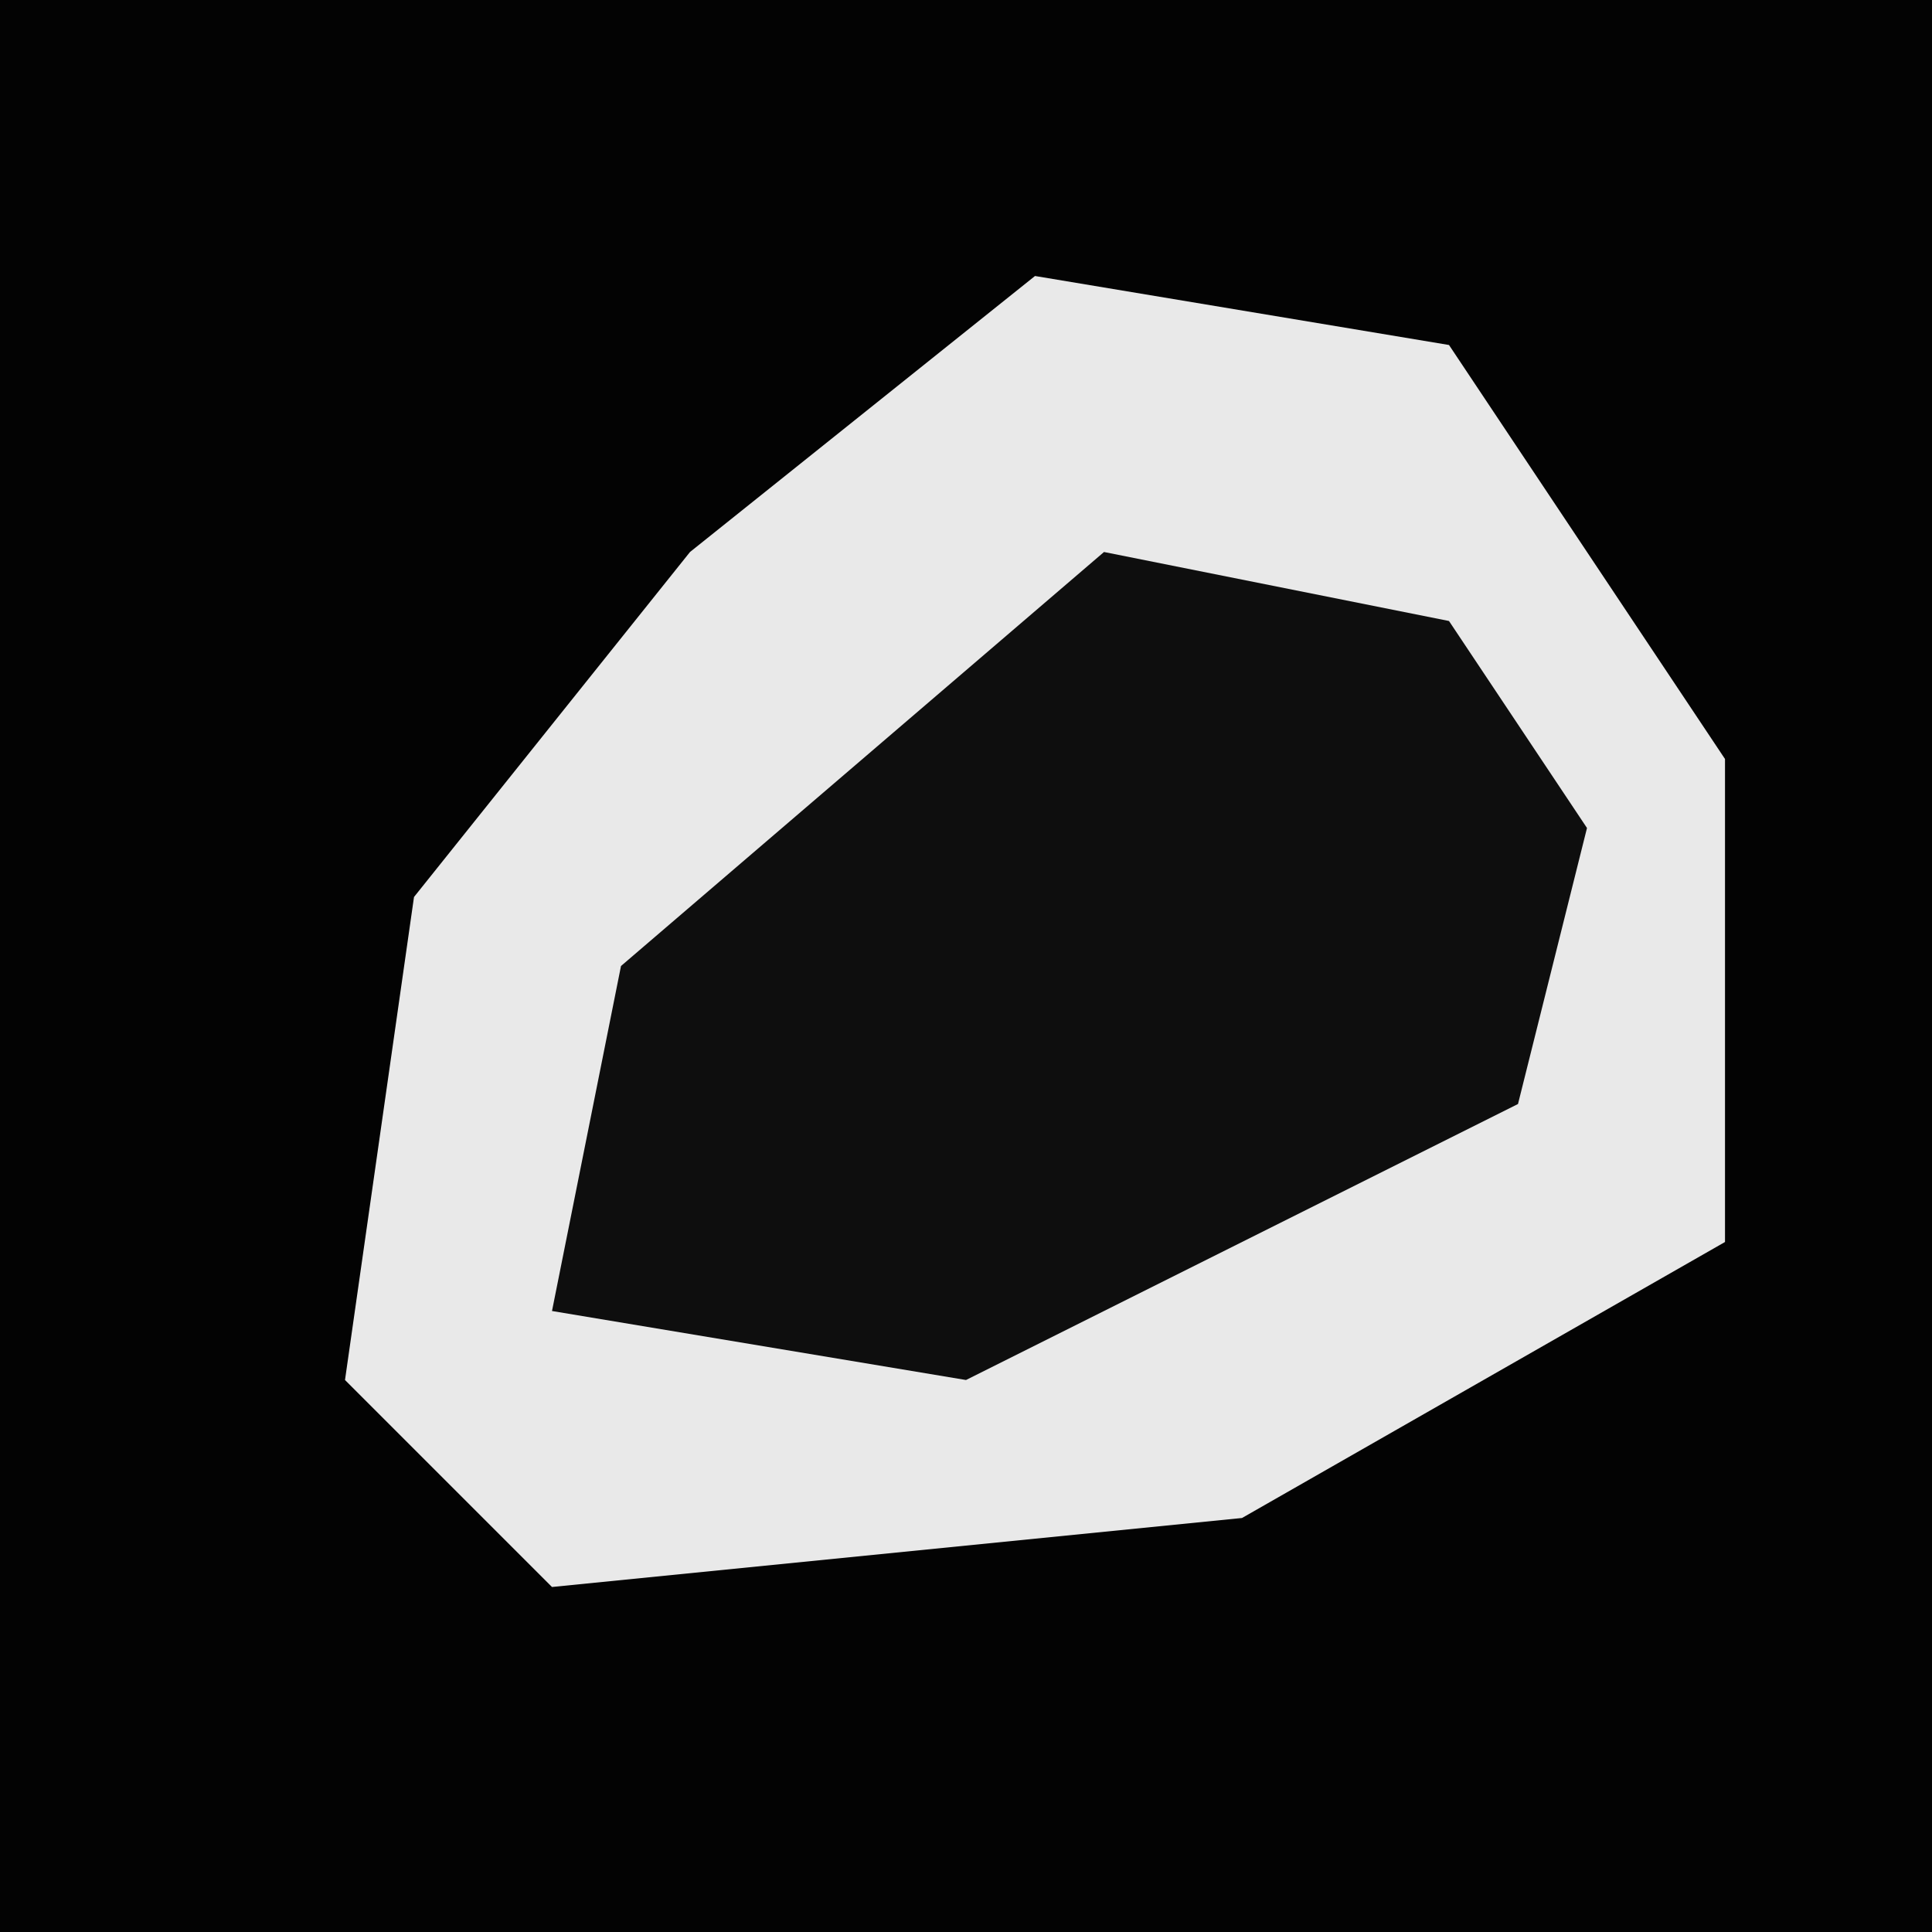 <?xml version="1.0" encoding="UTF-8"?>
<svg version="1.1" xmlns="http://www.w3.org/2000/svg" width="28" height="28">
<path d="M0,0 L28,0 L28,28 L0,28 Z " fill="#030303" transform="translate(0,0)"/>
<path d="M0,0 L6,1 L10,7 L10,14 L3,18 L-7,19 L-10,16 L-9,9 L-5,4 Z " fill="#E9E9E9" transform="translate(15,4)"/>
<path d="M0,0 L5,1 L7,4 L6,8 L-2,12 L-8,11 L-7,6 Z " fill="#0E0E0E" transform="translate(16,8)"/>
</svg>
